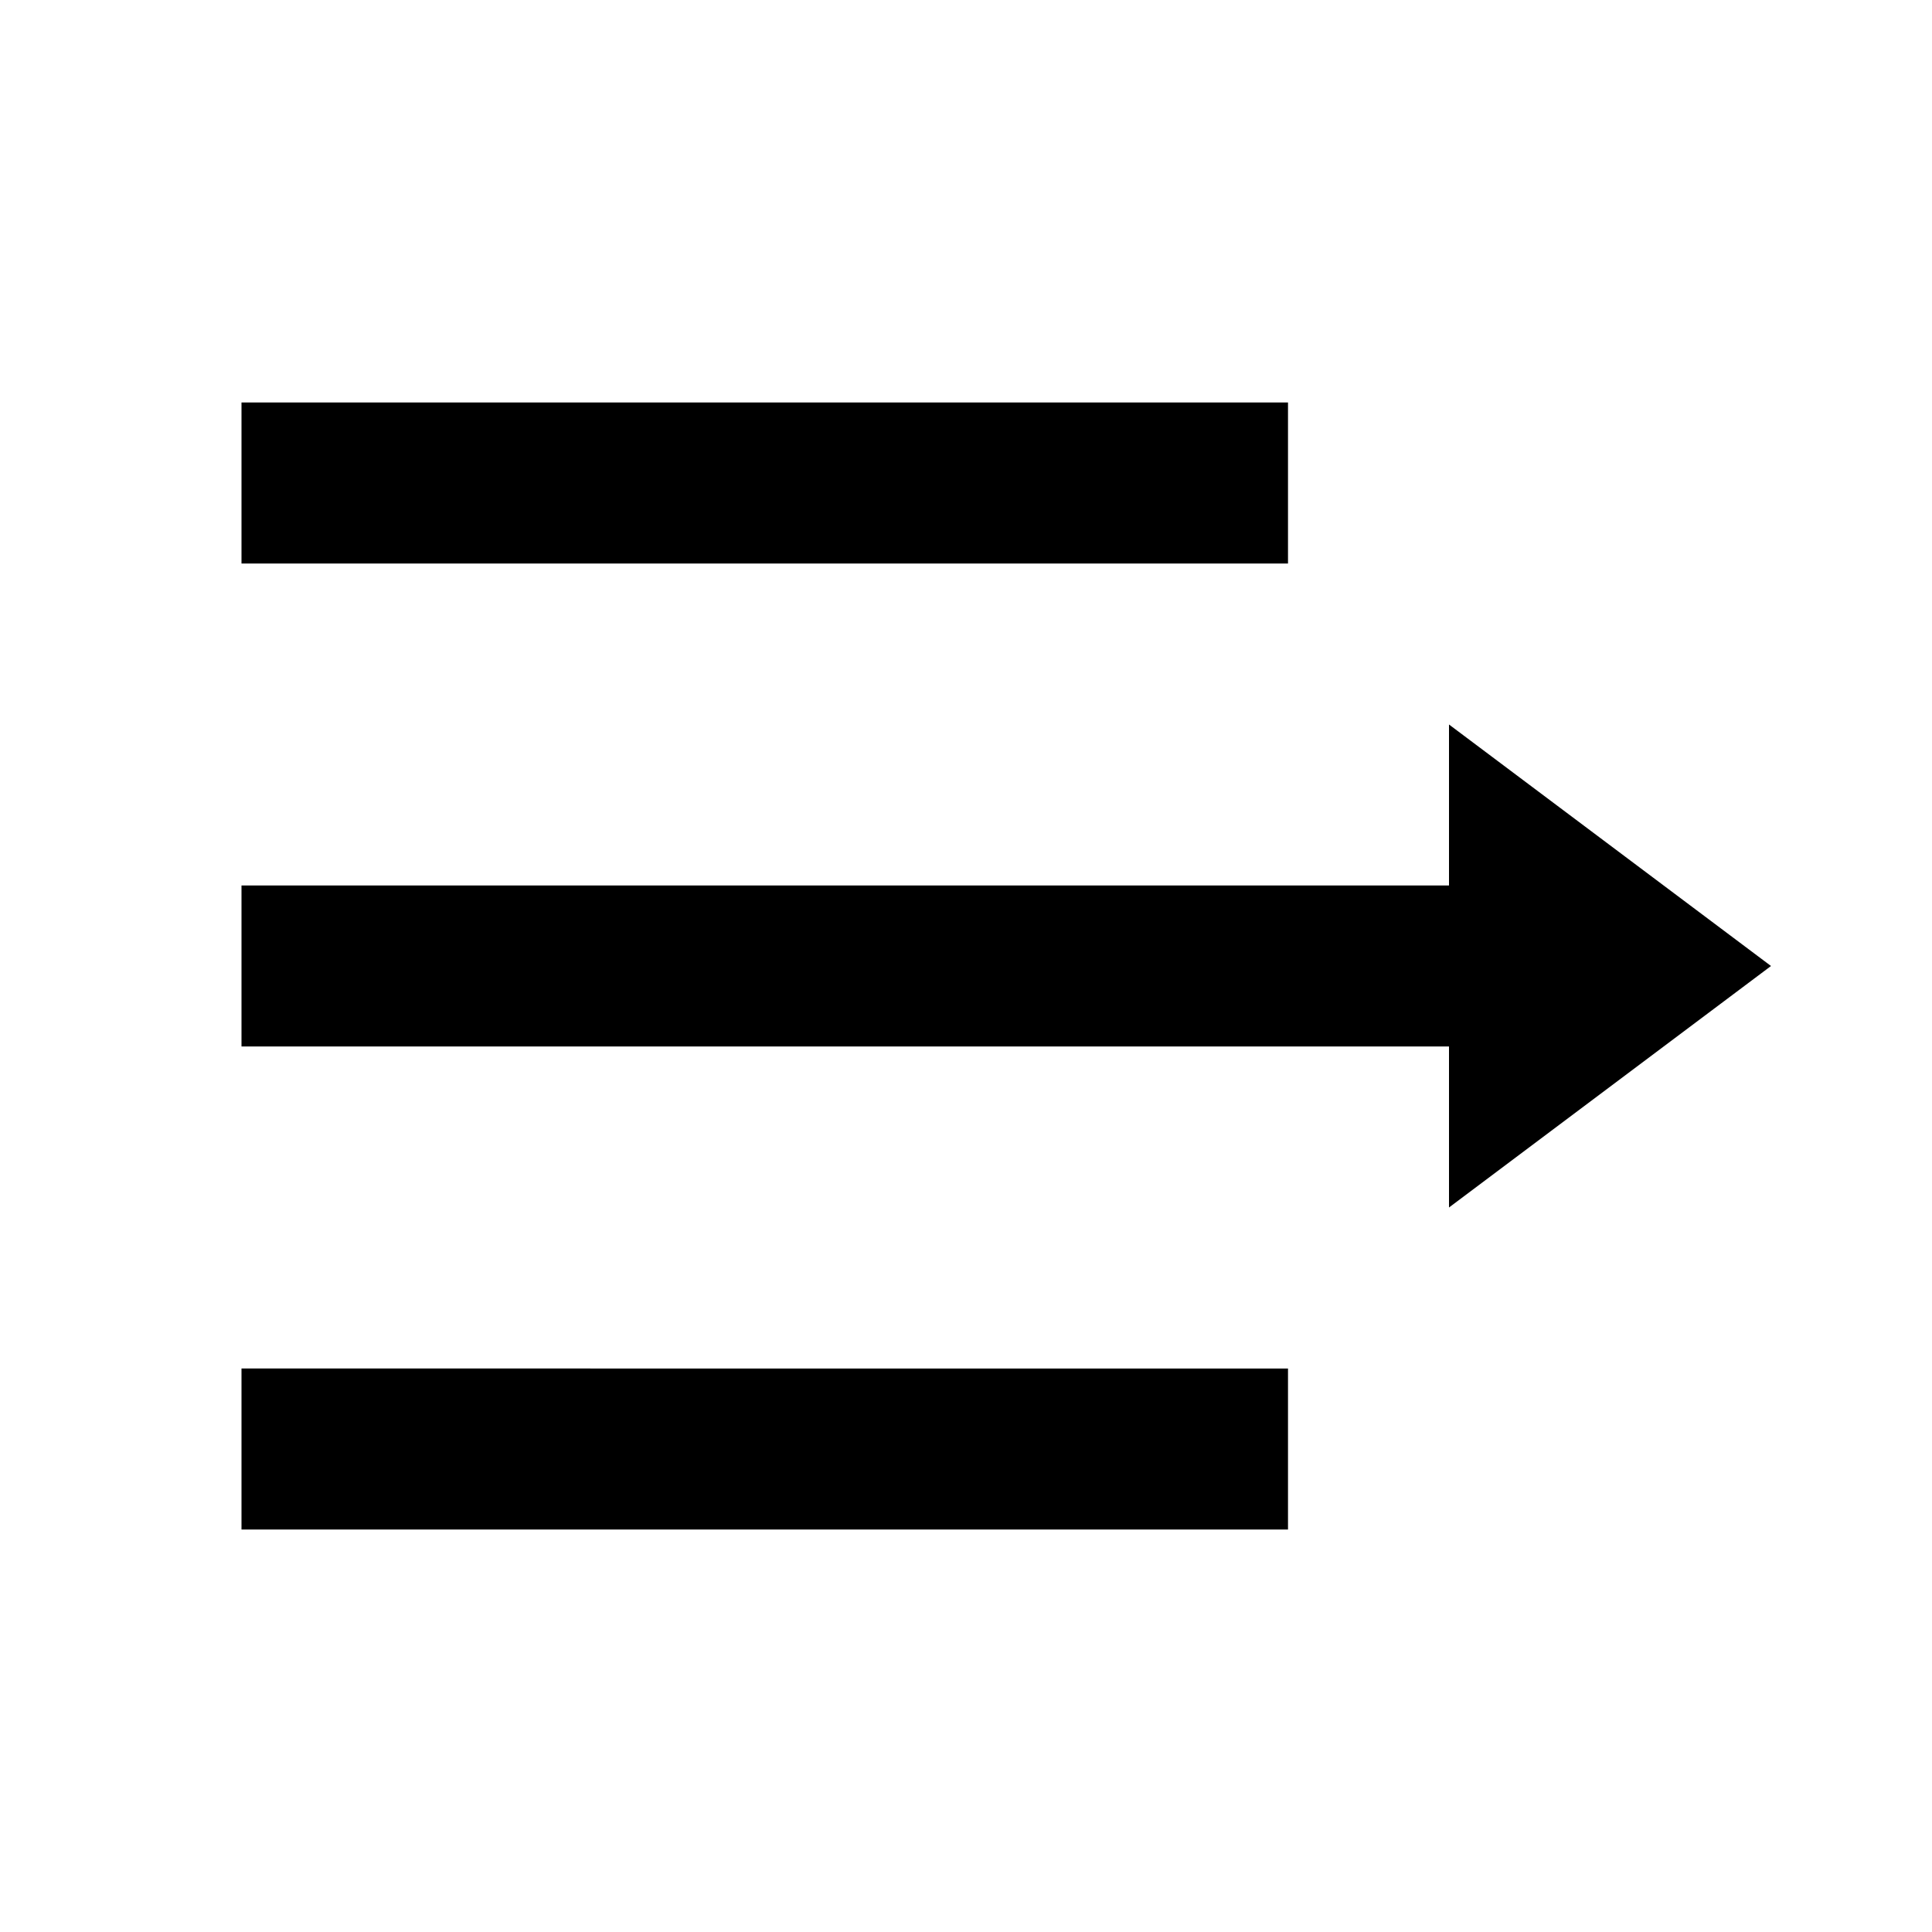 <svg xmlns="http://www.w3.org/2000/svg" xmlns:xlink="http://www.w3.org/1999/xlink" width="24" height="24" viewBox="0 0 24 24"><path fill="currentColor" d="M16 7H3V5h13zM3 19h13v-2H3zm19-7l-4-3v2H3v2h15v2z"/></svg>